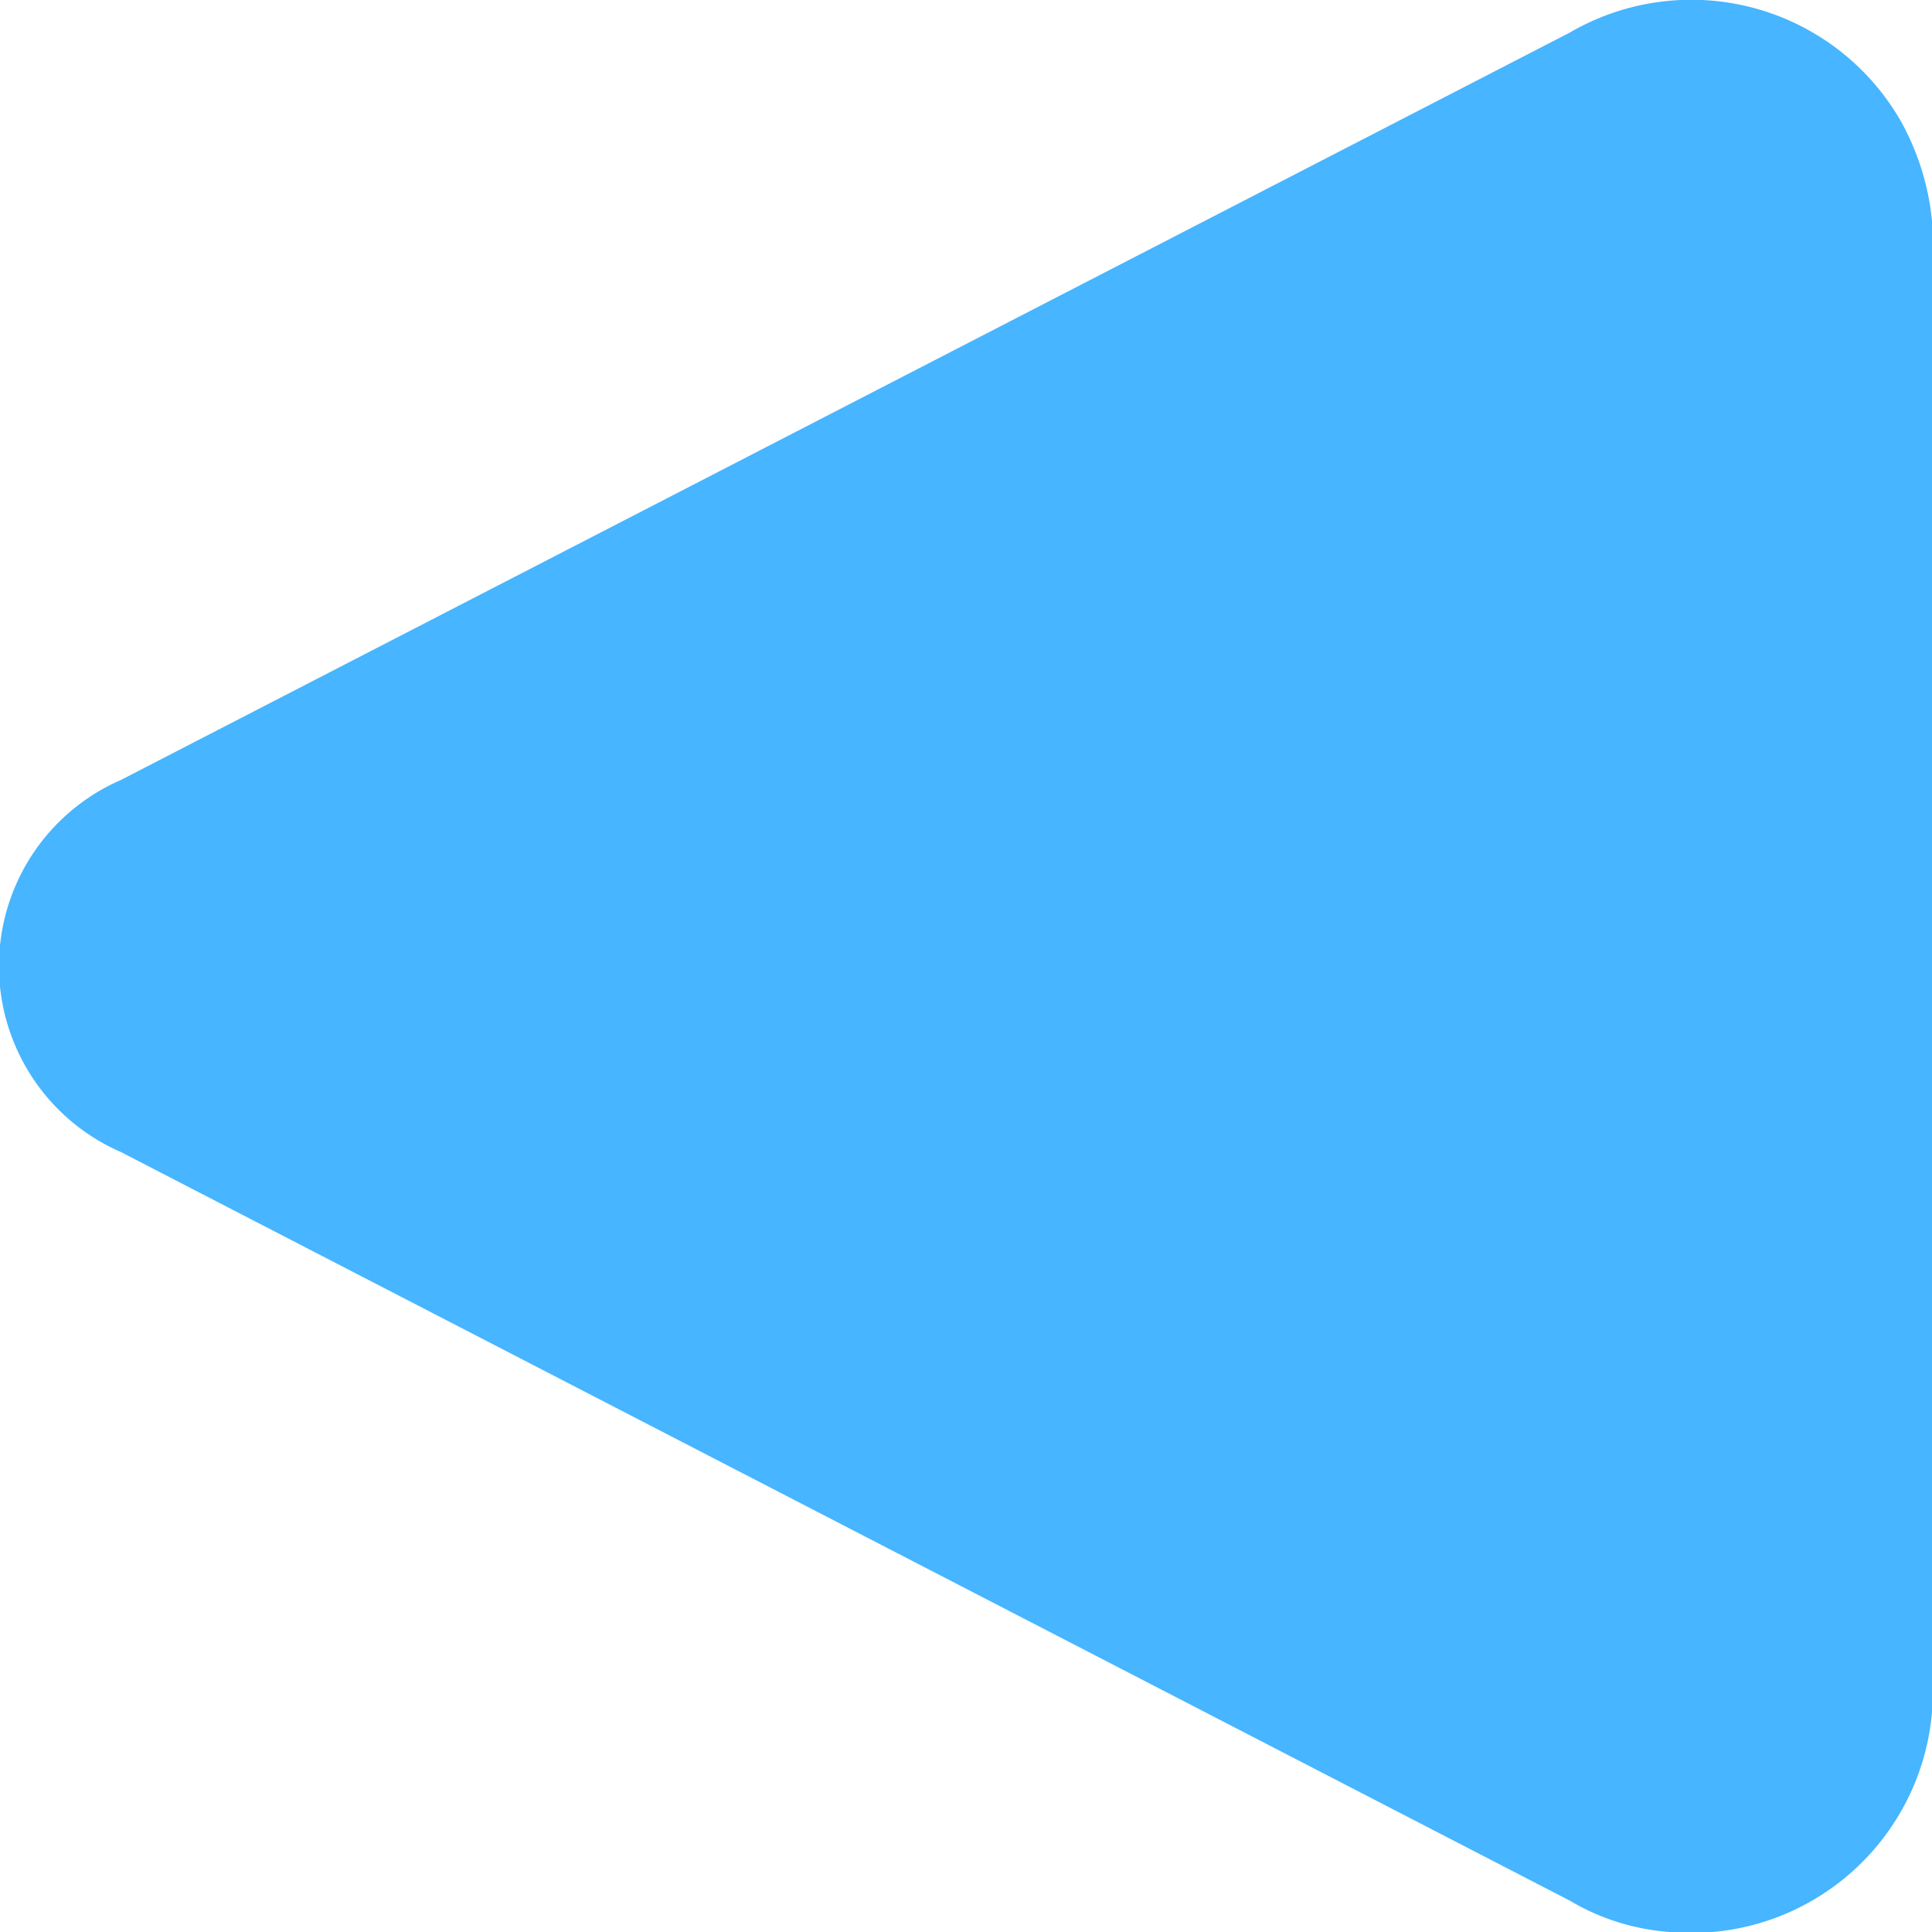 <svg id="Layer_1" data-name="Layer 1" xmlns="http://www.w3.org/2000/svg" viewBox="0 0 16 16">
  <defs>
    <style>
      .cls-1 {
        fill: #47b5ff;
      }
    </style>
  </defs>
  <path class="cls-1" d="M1,9.54A1.68,1.68,0,0,1,1,6.46L13,.27A2,2,0,0,1,15.74,1a2.12,2.12,0,0,1,.26.83V14.18A2,2,0,0,1,13.83,16a1.88,1.88,0,0,1-.83-.26Z"/>
</svg>
